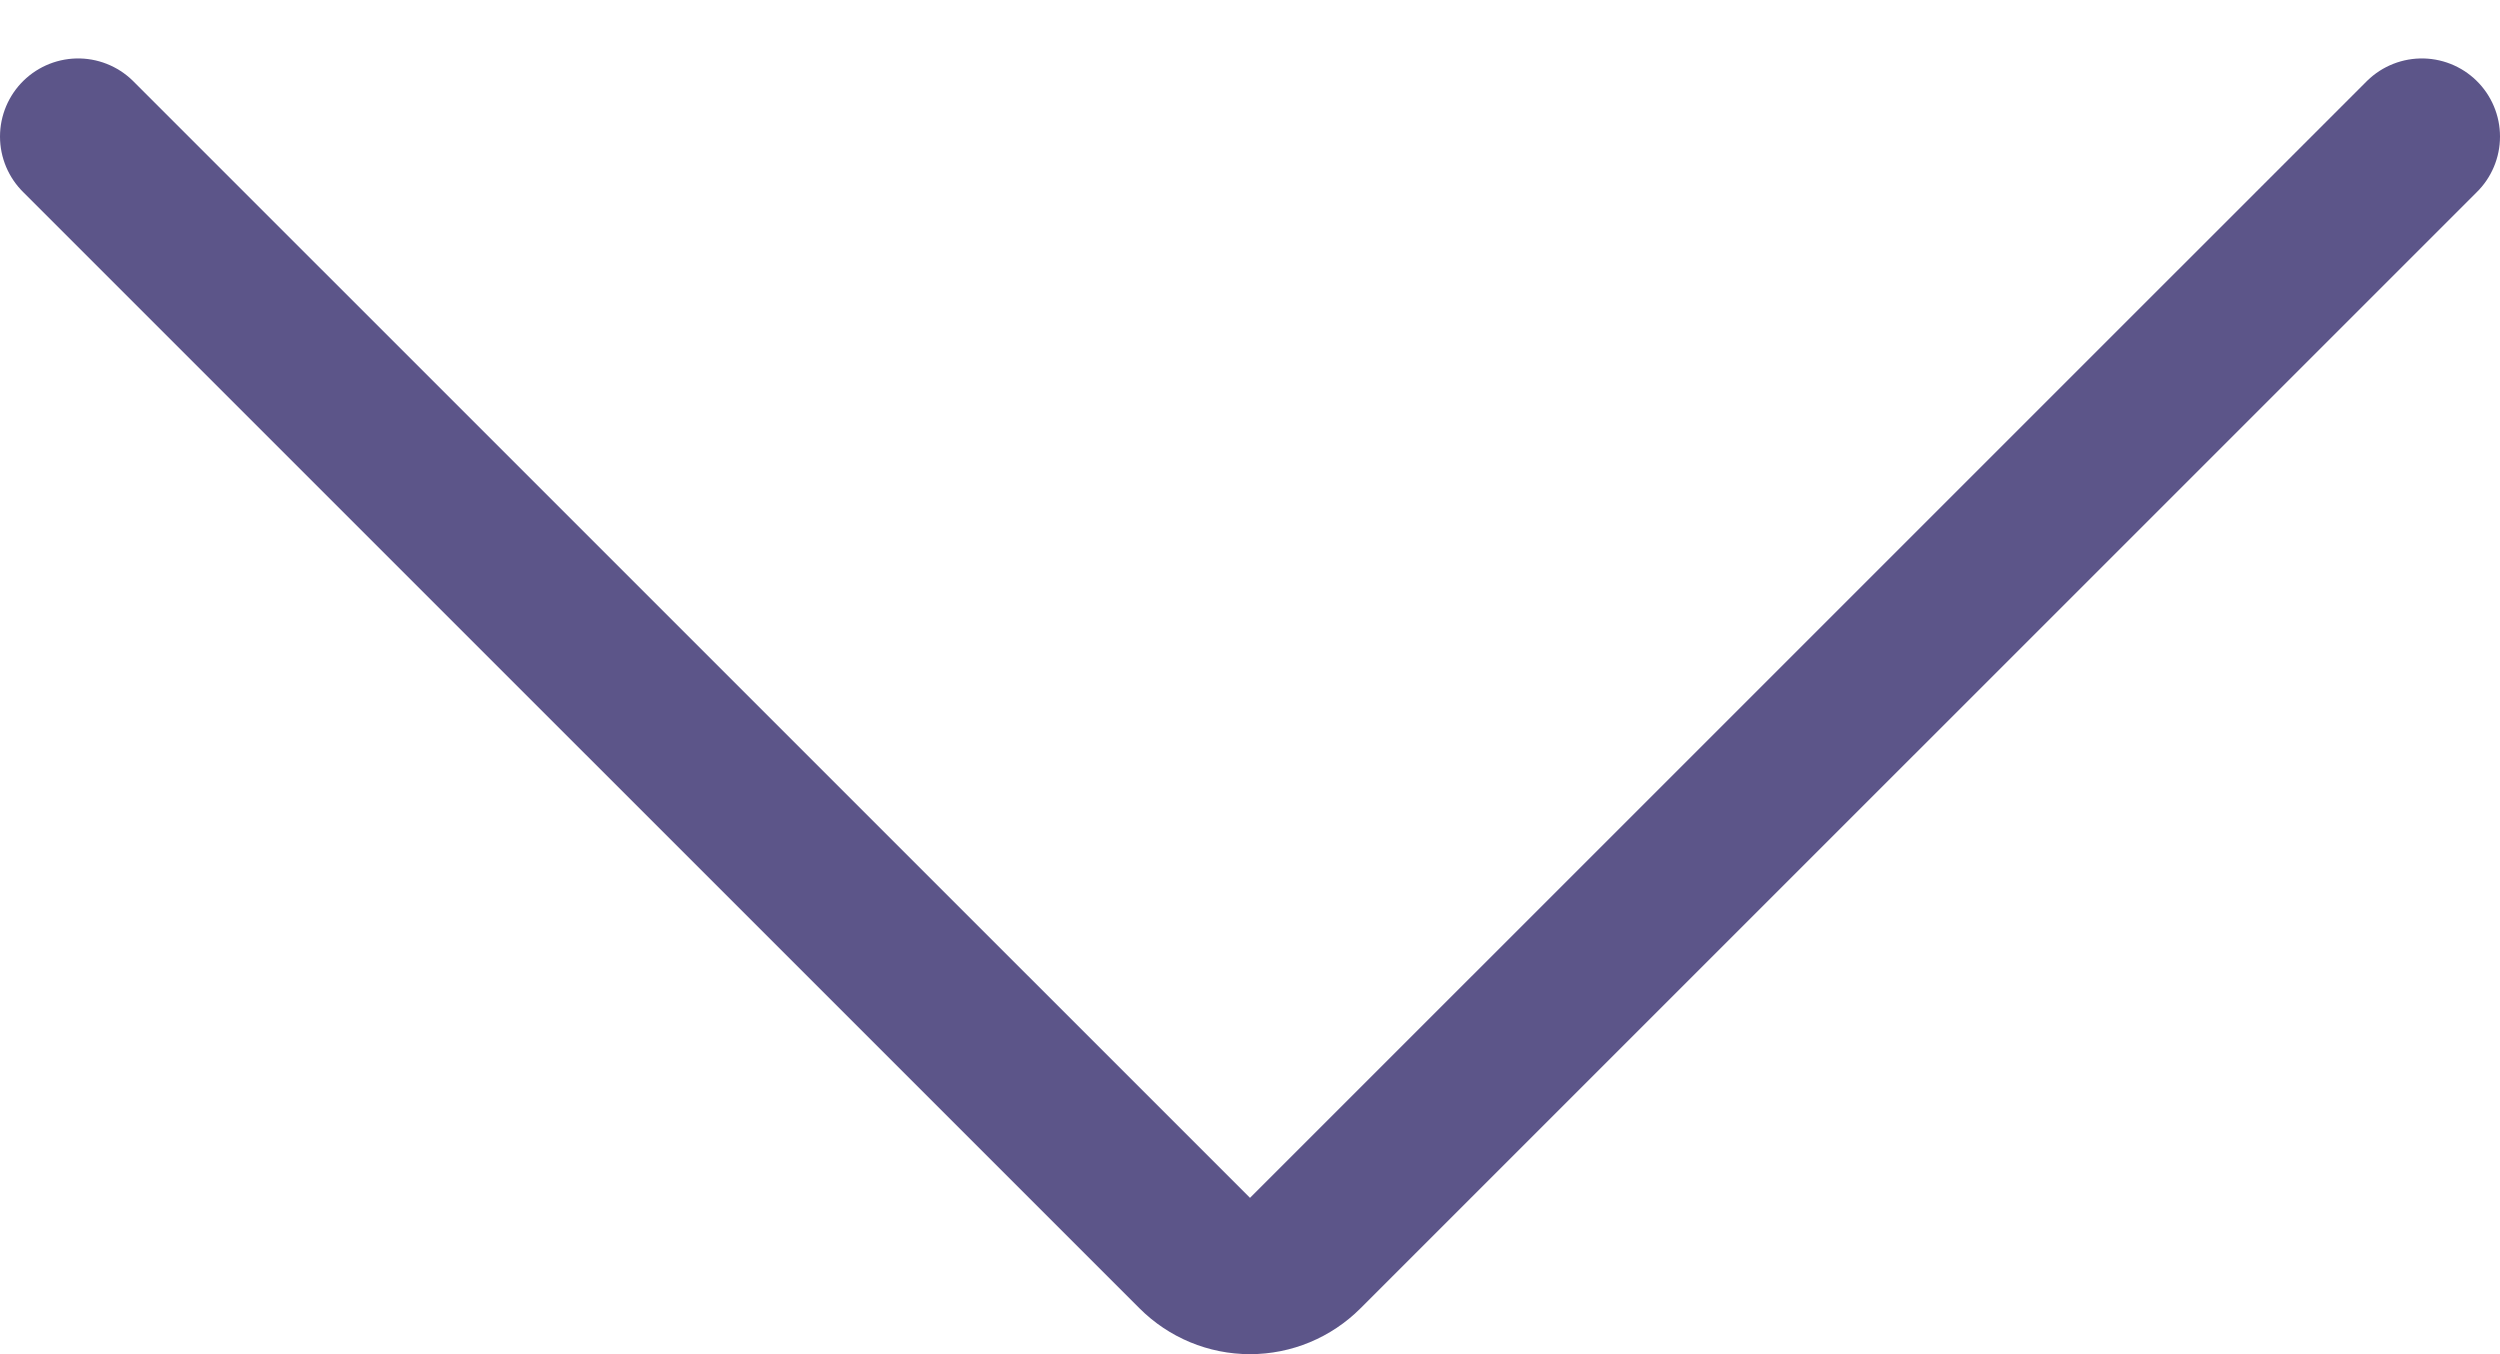 <svg width="24" height="13" viewBox="0 0 24 13" fill="none" xmlns="http://www.w3.org/2000/svg">
<path d="M23.25 1.311L12.53 12.03C12.389 12.171 12.199 12.25 12 12.25C11.801 12.25 11.611 12.171 11.47 12.03L0.75 1.311" stroke="#5C5589" stroke-width="1.5" stroke-linecap="round" stroke-linejoin="round"/>
</svg>
